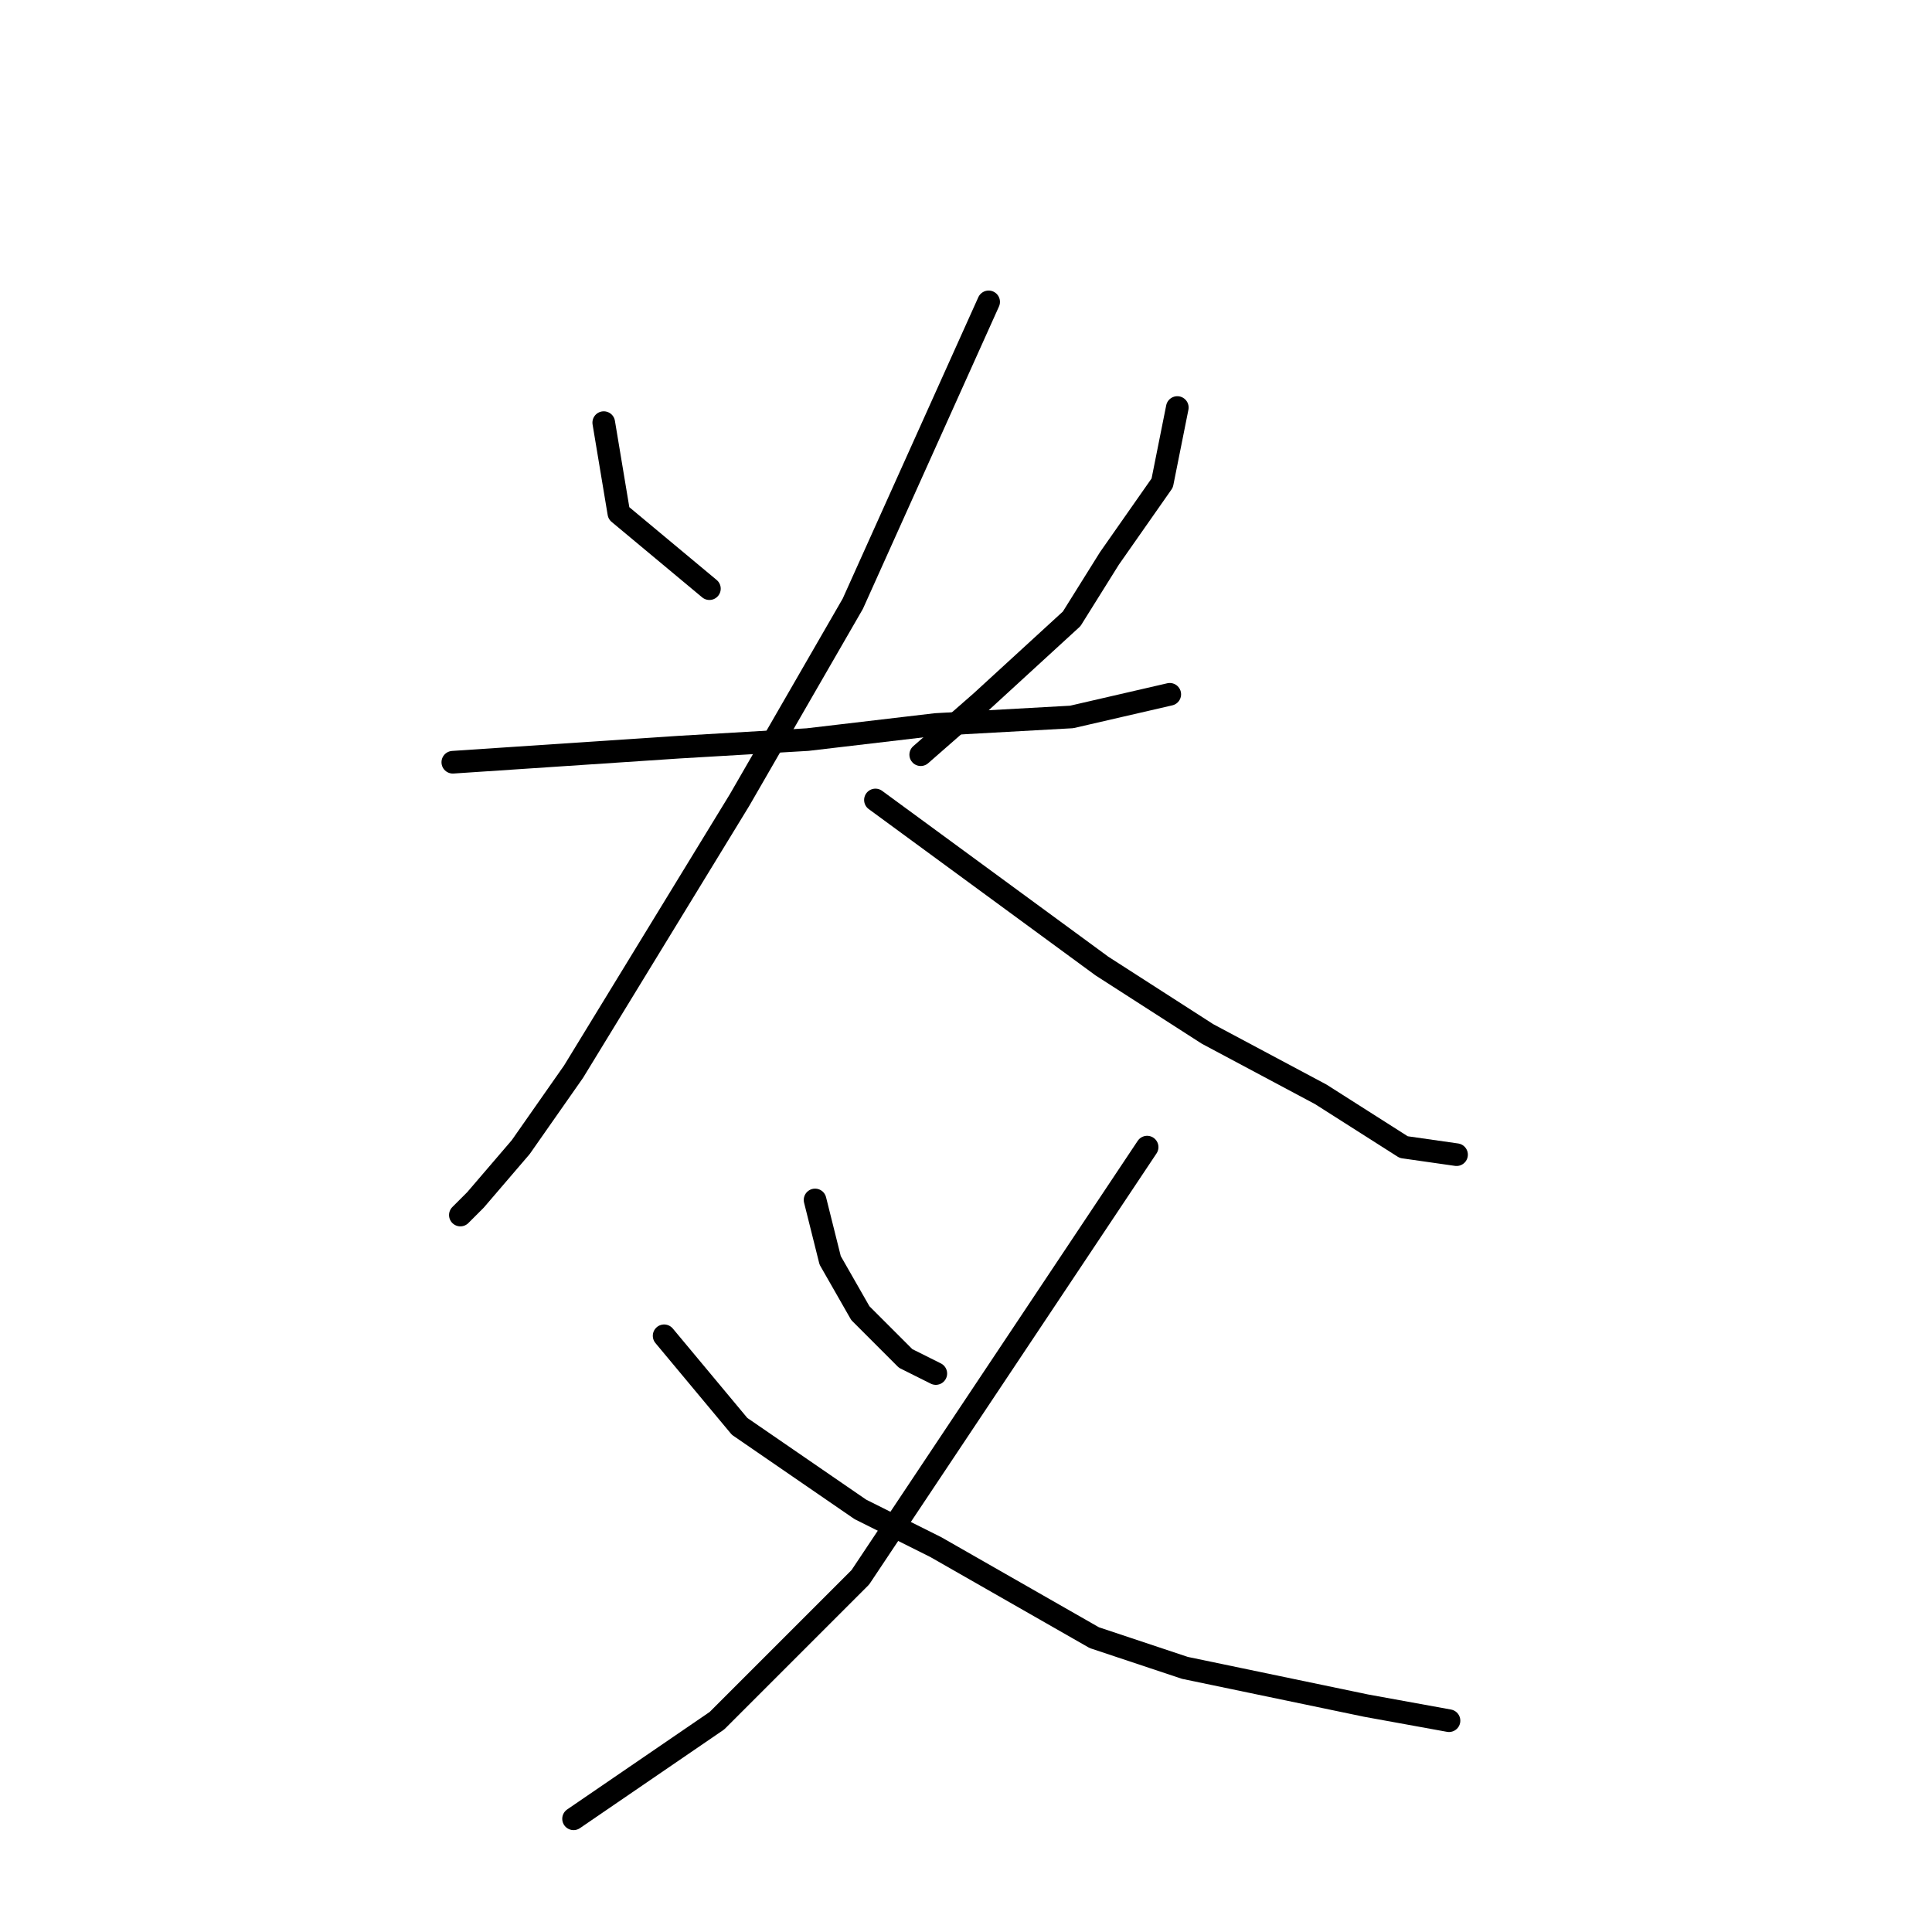<?xml version="1.0" standalone="no"?>
    <svg width="256" height="256" xmlns="http://www.w3.org/2000/svg" version="1.1">
    <polyline stroke="black" stroke-width="3" stroke-linecap="round" fill="transparent" stroke-linejoin="round" points="80 56 81 62 82 68 94 78 94 78 " />
        <polyline stroke="black" stroke-width="3" stroke-linecap="round" fill="transparent" stroke-linejoin="round" points="156 54 155 59 154 64 147 74 142 82 130 93 122 100 122 100 " />
        <polyline stroke="black" stroke-width="3" stroke-linecap="round" fill="transparent" stroke-linejoin="round" points="60 101 75 100 90 99 107 98 124 96 142 95 155 92 155 92 " />
        <polyline stroke="black" stroke-width="3" stroke-linecap="round" fill="transparent" stroke-linejoin="round" points="131 40 122 60 113 80 98 106 76 142 69 152 63 159 61 161 61 161 " />
        <polyline stroke="black" stroke-width="3" stroke-linecap="round" fill="transparent" stroke-linejoin="round" points="116 106 131 117 146 128 160 137 175 145 186 152 193 153 193 153 " />
        <polyline stroke="black" stroke-width="3" stroke-linecap="round" fill="transparent" stroke-linejoin="round" points="108 159 109 163 110 167 114 174 120 180 124 182 124 182 " />
        <polyline stroke="black" stroke-width="3" stroke-linecap="round" fill="transparent" stroke-linejoin="round" points="152 152 140 170 128 188 114 209 95 228 76 241 76 241 " />
        <polyline stroke="black" stroke-width="3" stroke-linecap="round" fill="transparent" stroke-linejoin="round" points="88 177 93 183 98 189 114 200 124 205 145 217 157 221 181 226 192 228 192 228 " />
        </svg>